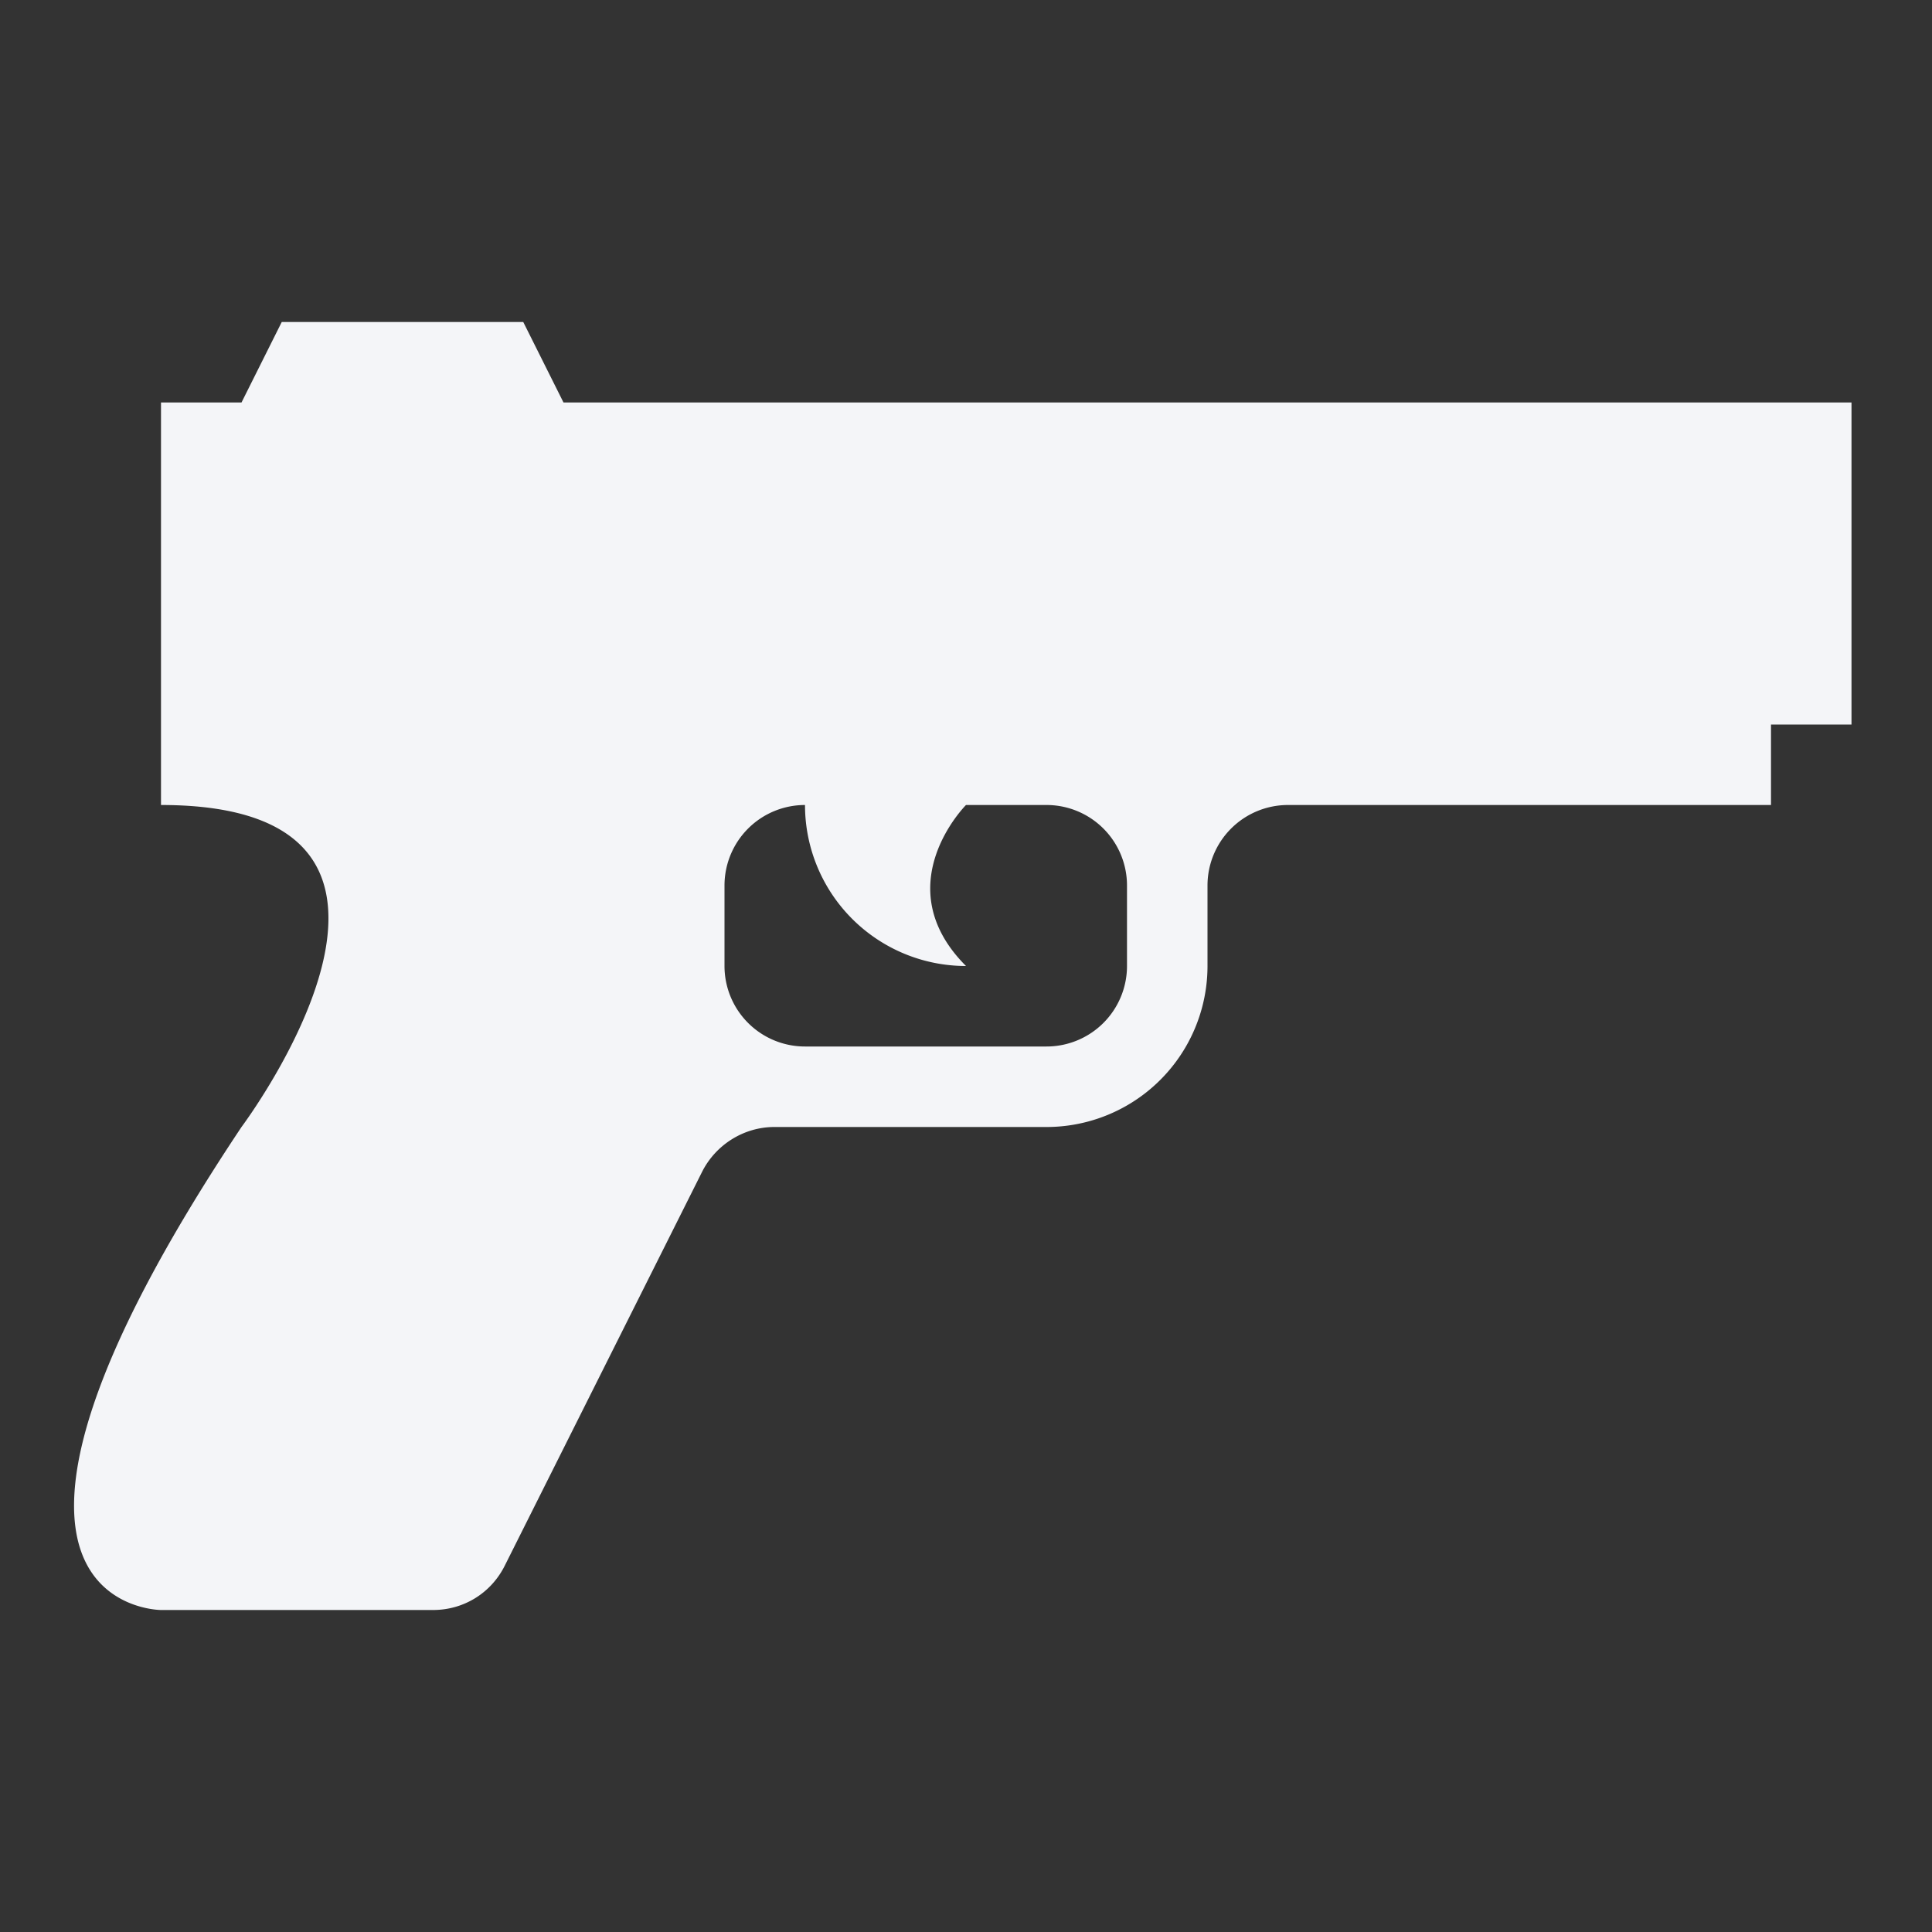 <?xml version="1.0" encoding="UTF-8"?><!DOCTYPE svg PUBLIC "-//W3C//DTD SVG 1.1//EN" "http://www.w3.org/Graphics/SVG/1.1/DTD/svg11.dtd"><svg fill="#f4f5f8" xmlns="http://www.w3.org/2000/svg" xmlns:xlink="http://www.w3.org/1999/xlink" version="1.1" id="mdi-pistol" width="24" height="24" viewBox="0 0 24 24"><rect x="0" y="0" width="24" height="24" fill="#333333" stroke="none"/><path d="M7,5H23V9H22V10H16A1,1 0 0,0 15,11V12A2,2 0 0,1 13,14H9.62C9.24,14 8.89,14.22 8.72,14.56L6.27,19.45C6.1,19.79 5.76,20 5.38,20H2C2,20 -1,20 3,14C3,14 6,10 2,10V5H3L3.5,4H6.5L7,5M14,12V11A1,1 0 0,0 13,10H12C12,10 11,11 12,12A2,2 0 0,1 10,10A1,1 0 0,0 9,11V12A1,1 0 0,0 10,13H13A1,1 0 0,0 14,12Z" /></svg>